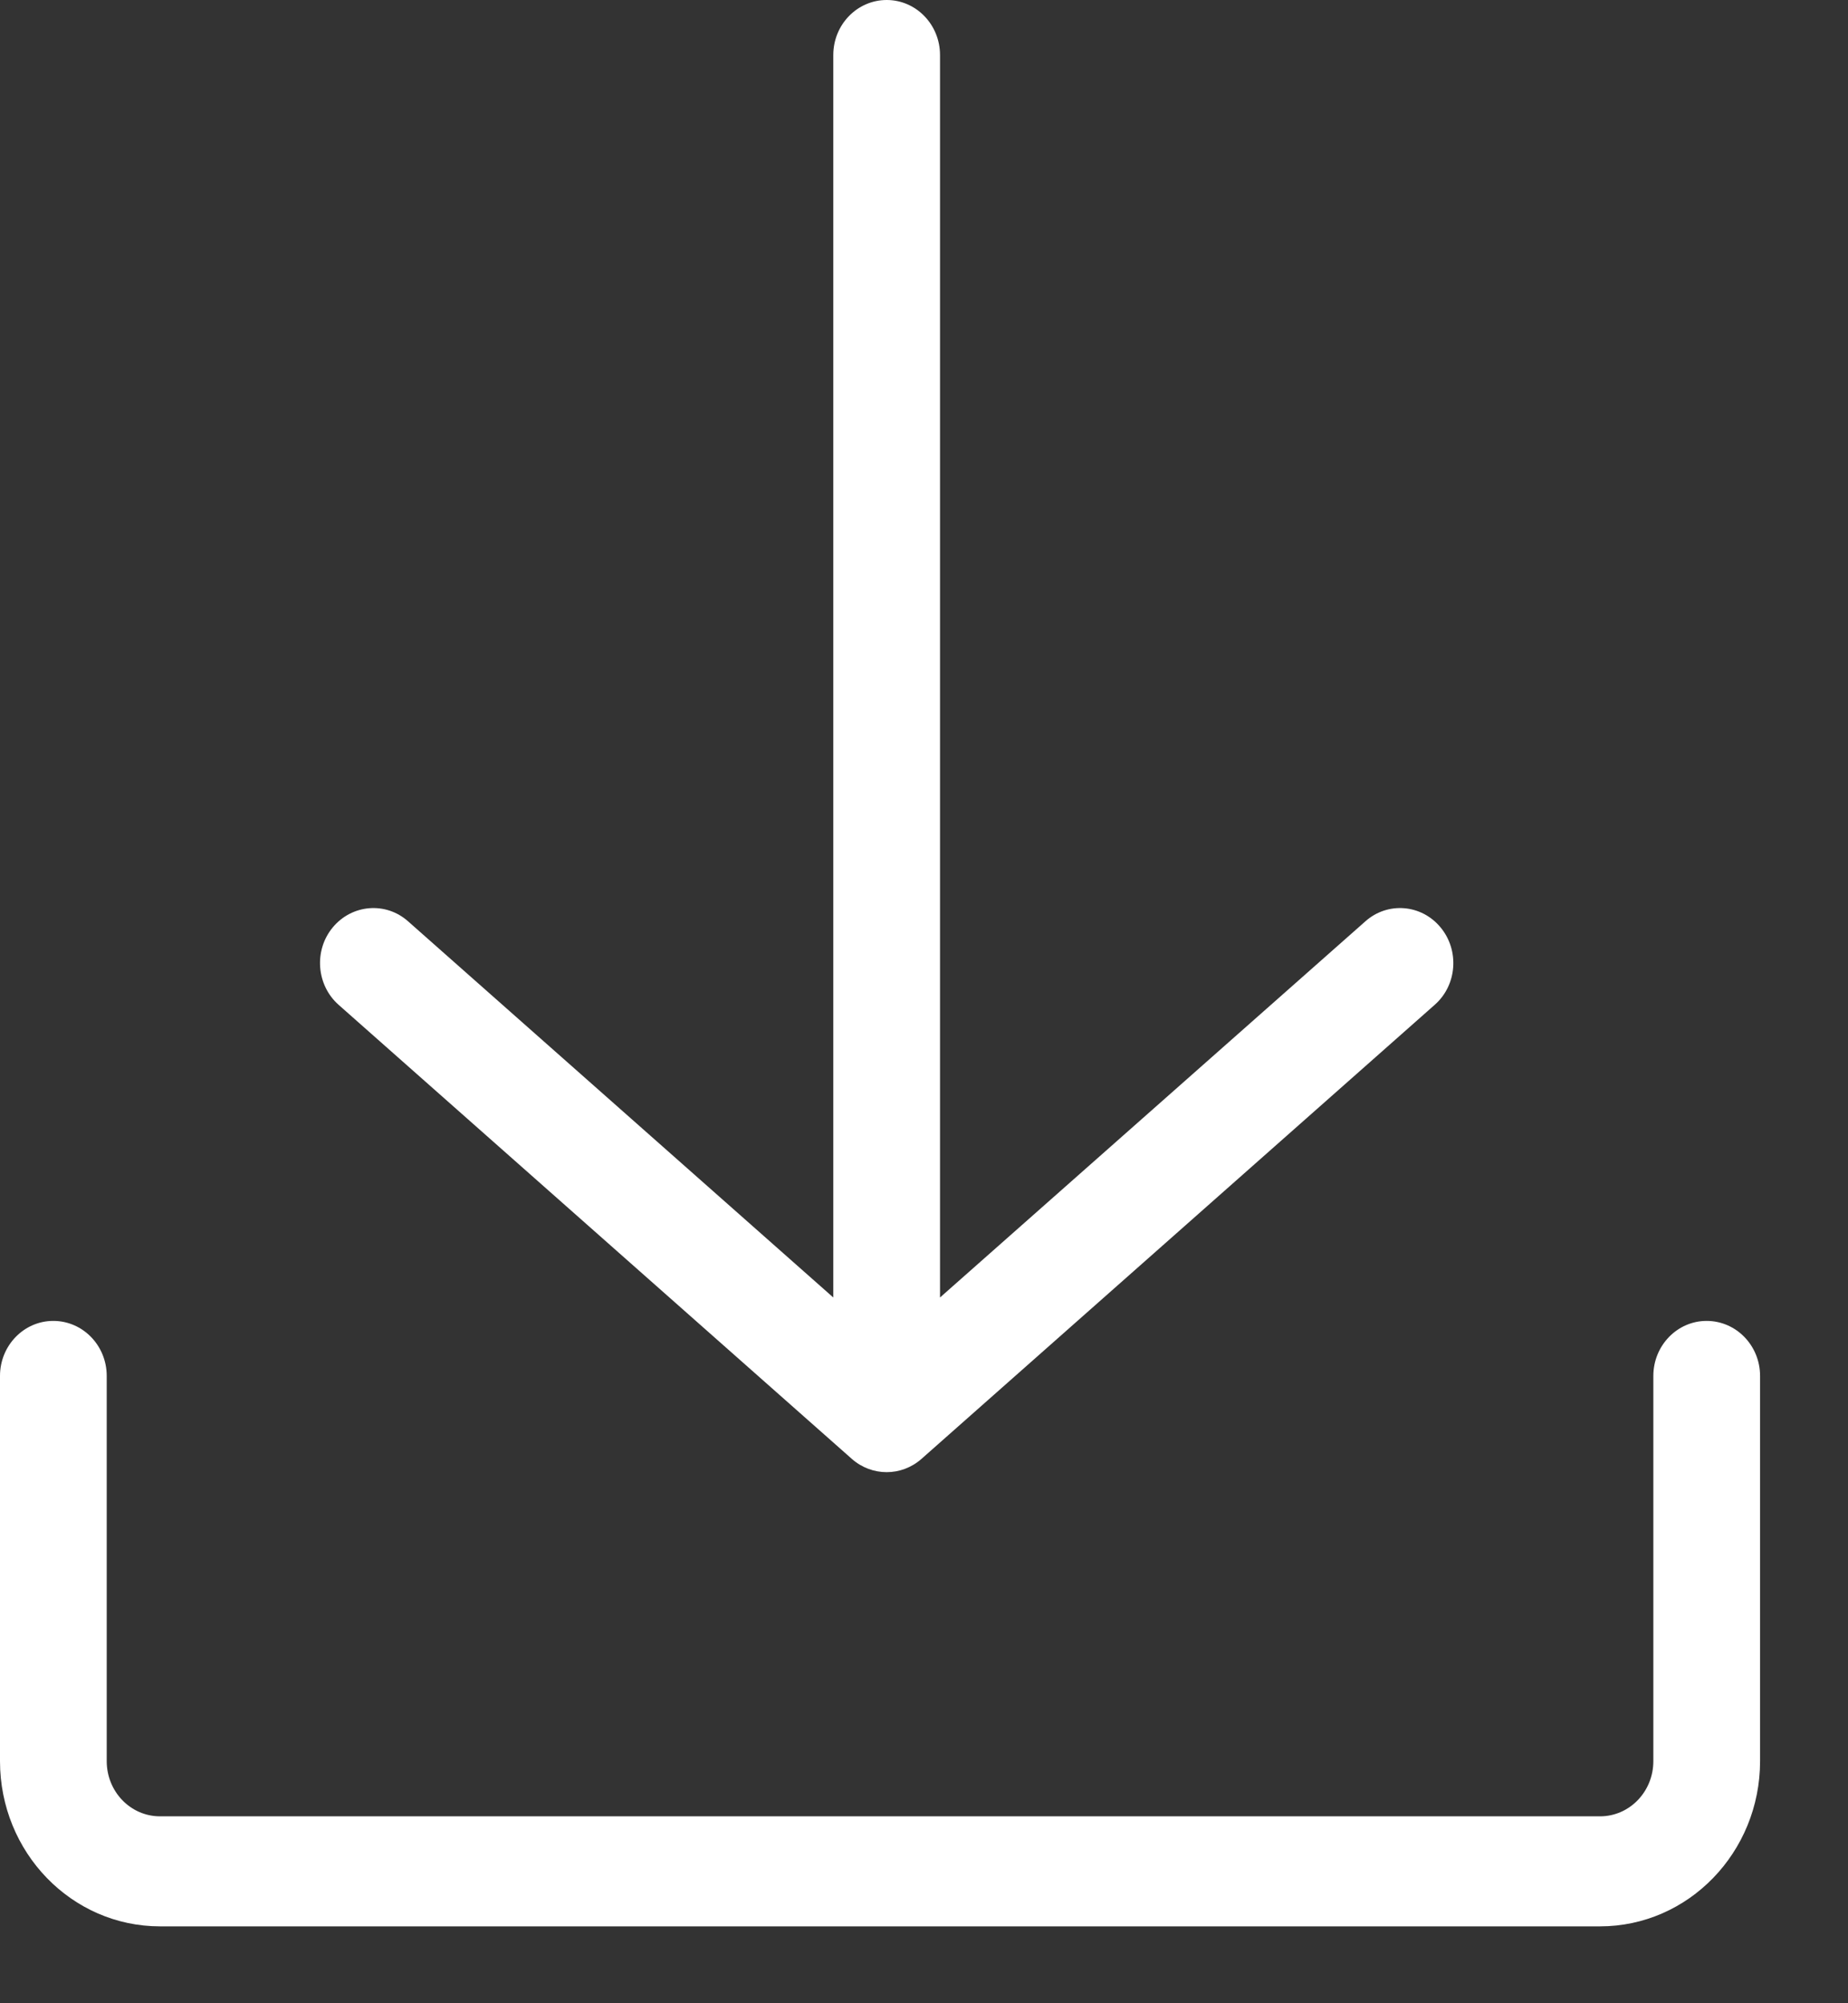 <svg width="12" height="13" viewBox="0 0 12 13" fill="none" xmlns="http://www.w3.org/2000/svg">
<rect x="0" y="0" width="12" height="13" fill="#333333" stroke="none"/>
<path fill-rule="evenodd" clip-rule="evenodd" d="M6.104 0.357C6.104 0.16 5.949 0 5.758 0C5.566 0 5.411 0.16 5.411 0.357V8.42L2.65 5.979C2.505 5.85 2.286 5.868 2.161 6.018C2.037 6.167 2.054 6.393 2.199 6.521L5.532 9.468C5.662 9.582 5.853 9.582 5.983 9.468L9.316 6.521C9.462 6.393 9.478 6.167 9.354 6.018C9.23 5.868 9.011 5.85 8.866 5.979L6.104 8.42V0.357ZM0.693 8.929C0.693 8.732 0.538 8.572 0.346 8.572C0.155 8.572 0 8.732 0 8.929V11.429C0 12.021 0.465 12.501 1.039 12.501H10.39C10.963 12.501 11.429 12.021 11.429 11.429V8.929C11.429 8.732 11.274 8.572 11.082 8.572C10.891 8.572 10.736 8.732 10.736 8.929V11.429C10.736 11.627 10.581 11.787 10.39 11.787H1.039C0.848 11.787 0.693 11.627 0.693 11.429V8.929Z" fill="white"/>
</svg>
